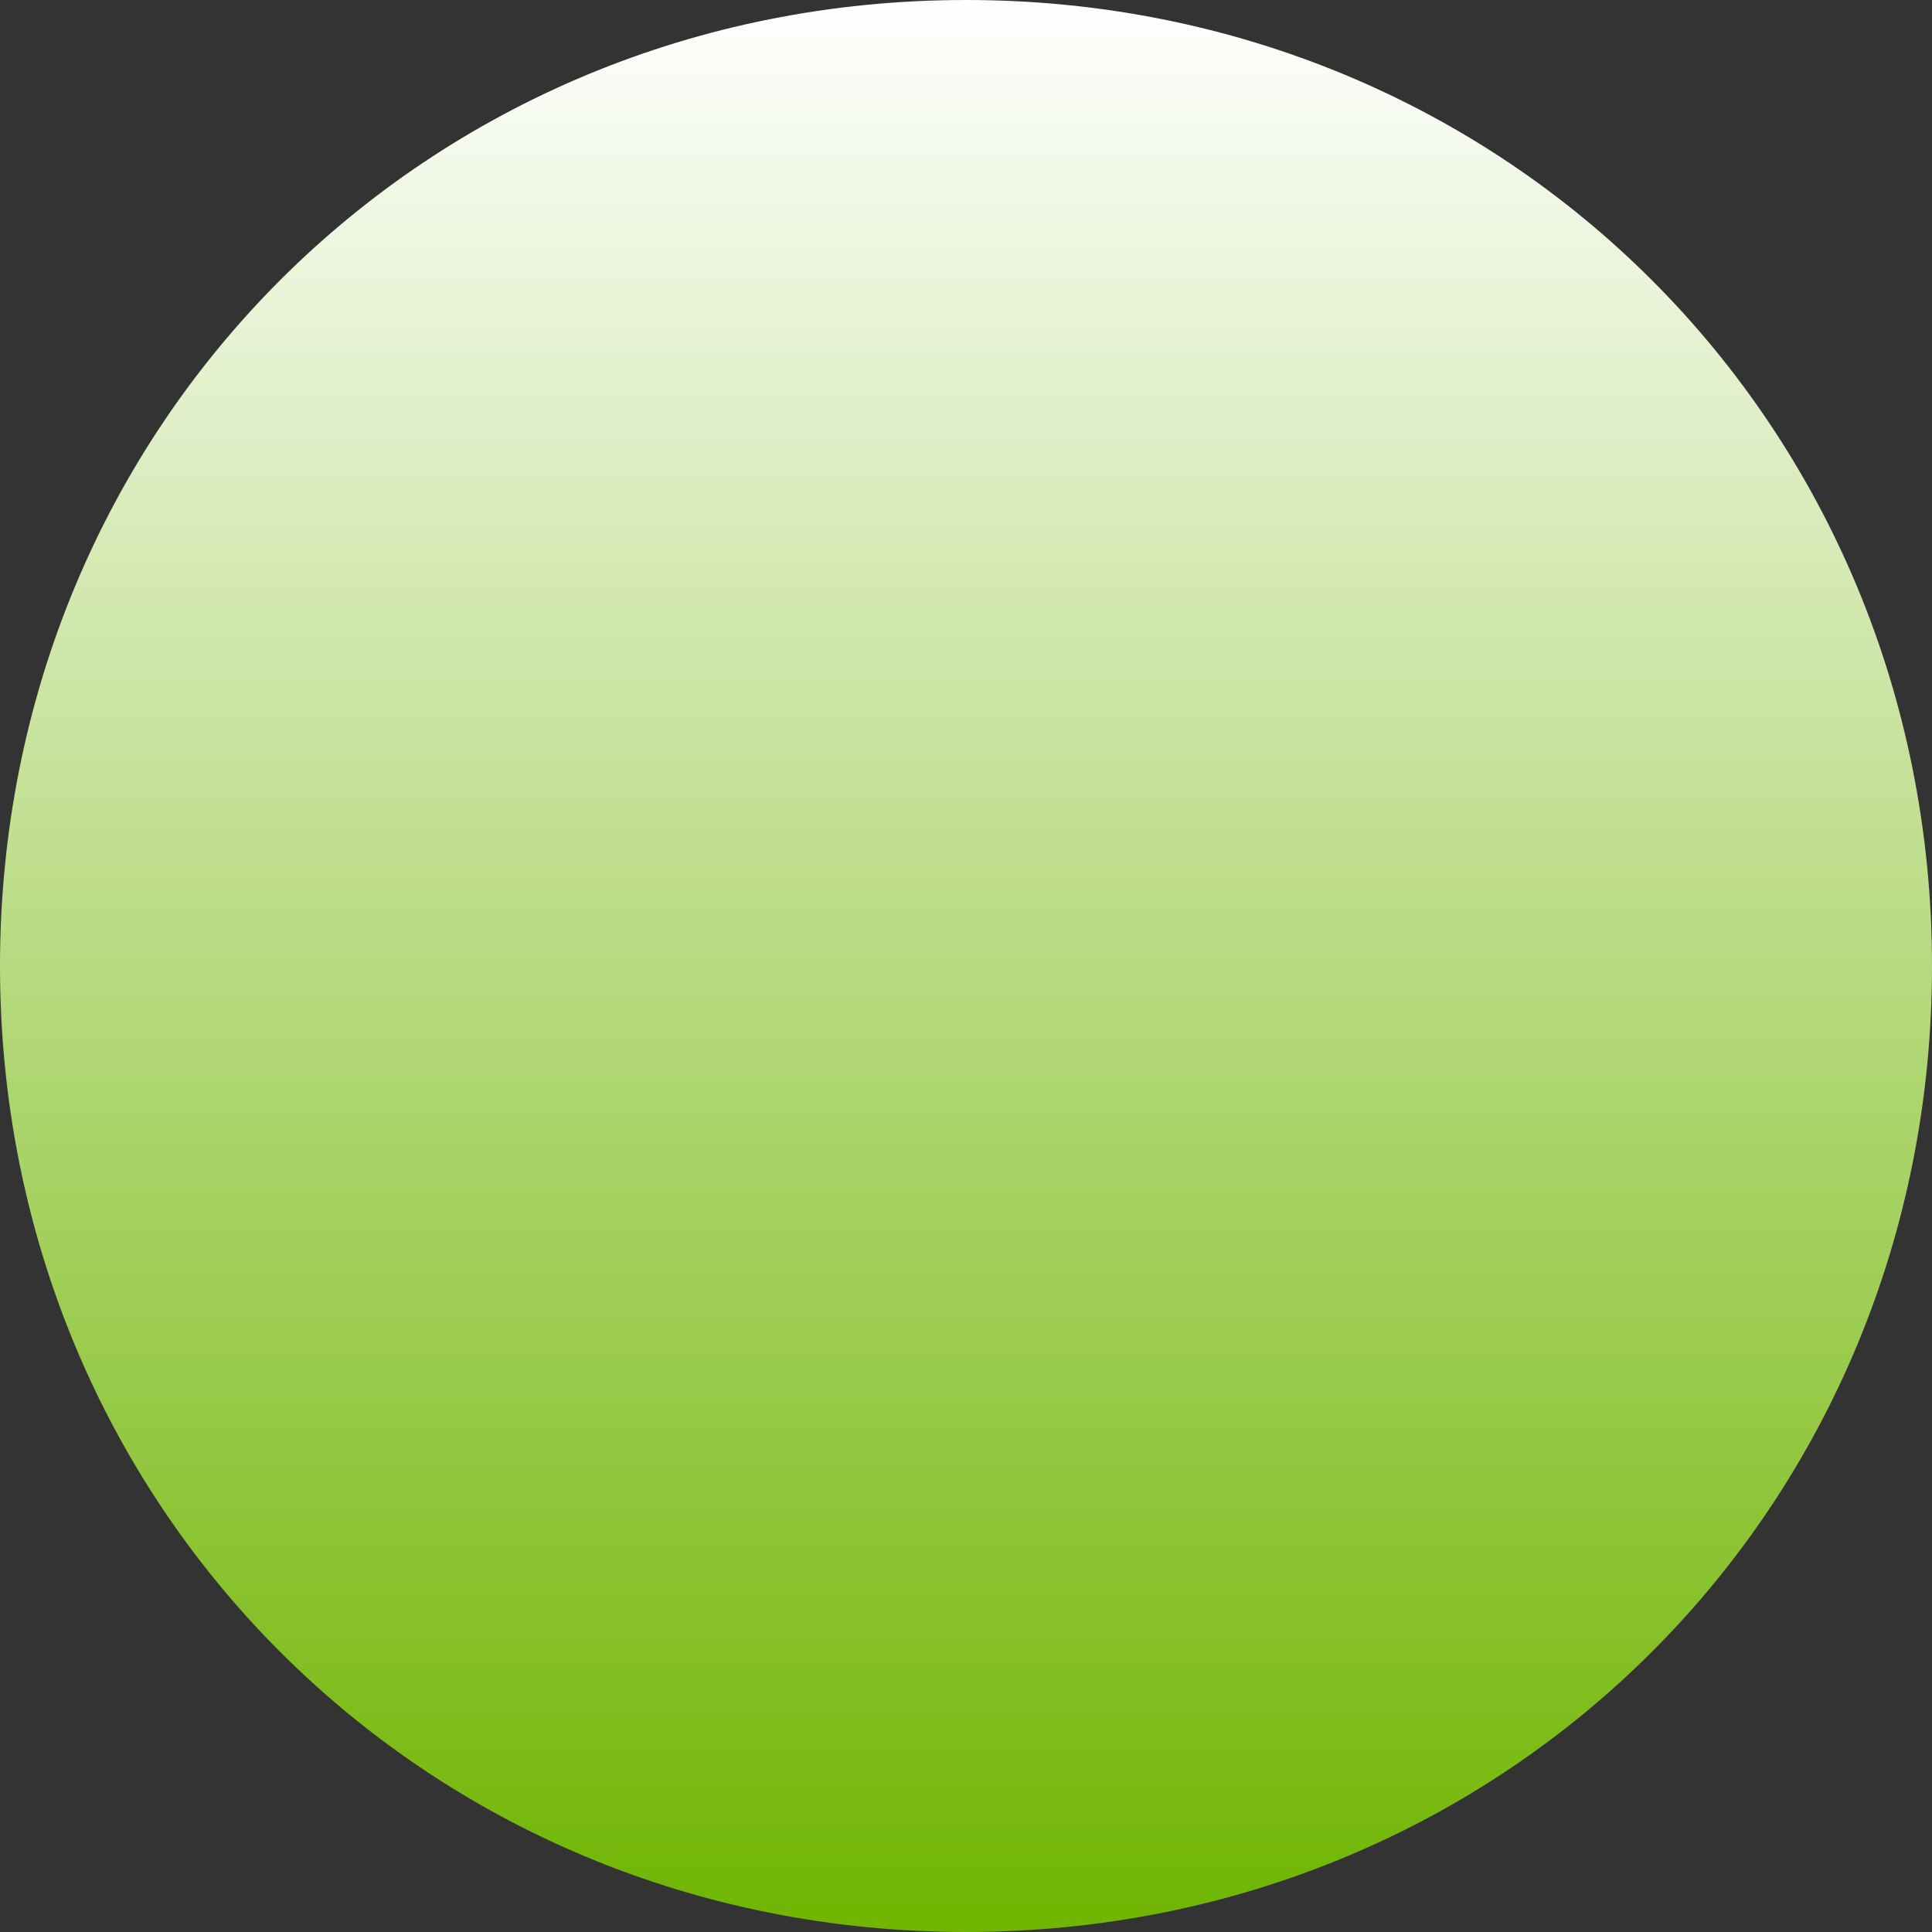 ﻿<?xml version="1.0" encoding="utf-8"?>
<svg version="1.1" xmlns:xlink="http://www.w3.org/1999/xlink" width="30px" height="30px" xmlns="http://www.w3.org/2000/svg">
  <rect width="100%" height="100%" fill="#333333" stroke="none"/>
  <defs>
    <linearGradient gradientUnits="userSpaceOnUse" x1="375" y1="5" x2="375" y2="35" id="LinearGradient106">
      <stop id="Stop107" stop-color="#ffffff" offset="0" />
      <stop id="Stop108" stop-color="#70b603" offset="0.99" />
    </linearGradient>
  </defs>
  <g transform="matrix(1 0 0 1 -360 -5 )">
    <path d="M 375 5  C 383.4 5  390 11.6  390 20  C 390 28.4  383.4 35  375 35  C 366.6 35  360 28.4  360 20  C 360 11.6  366.6 5  375 5  Z " fill-rule="nonzero" fill="url(#LinearGradient106)" stroke="none" />
  </g>
</svg>